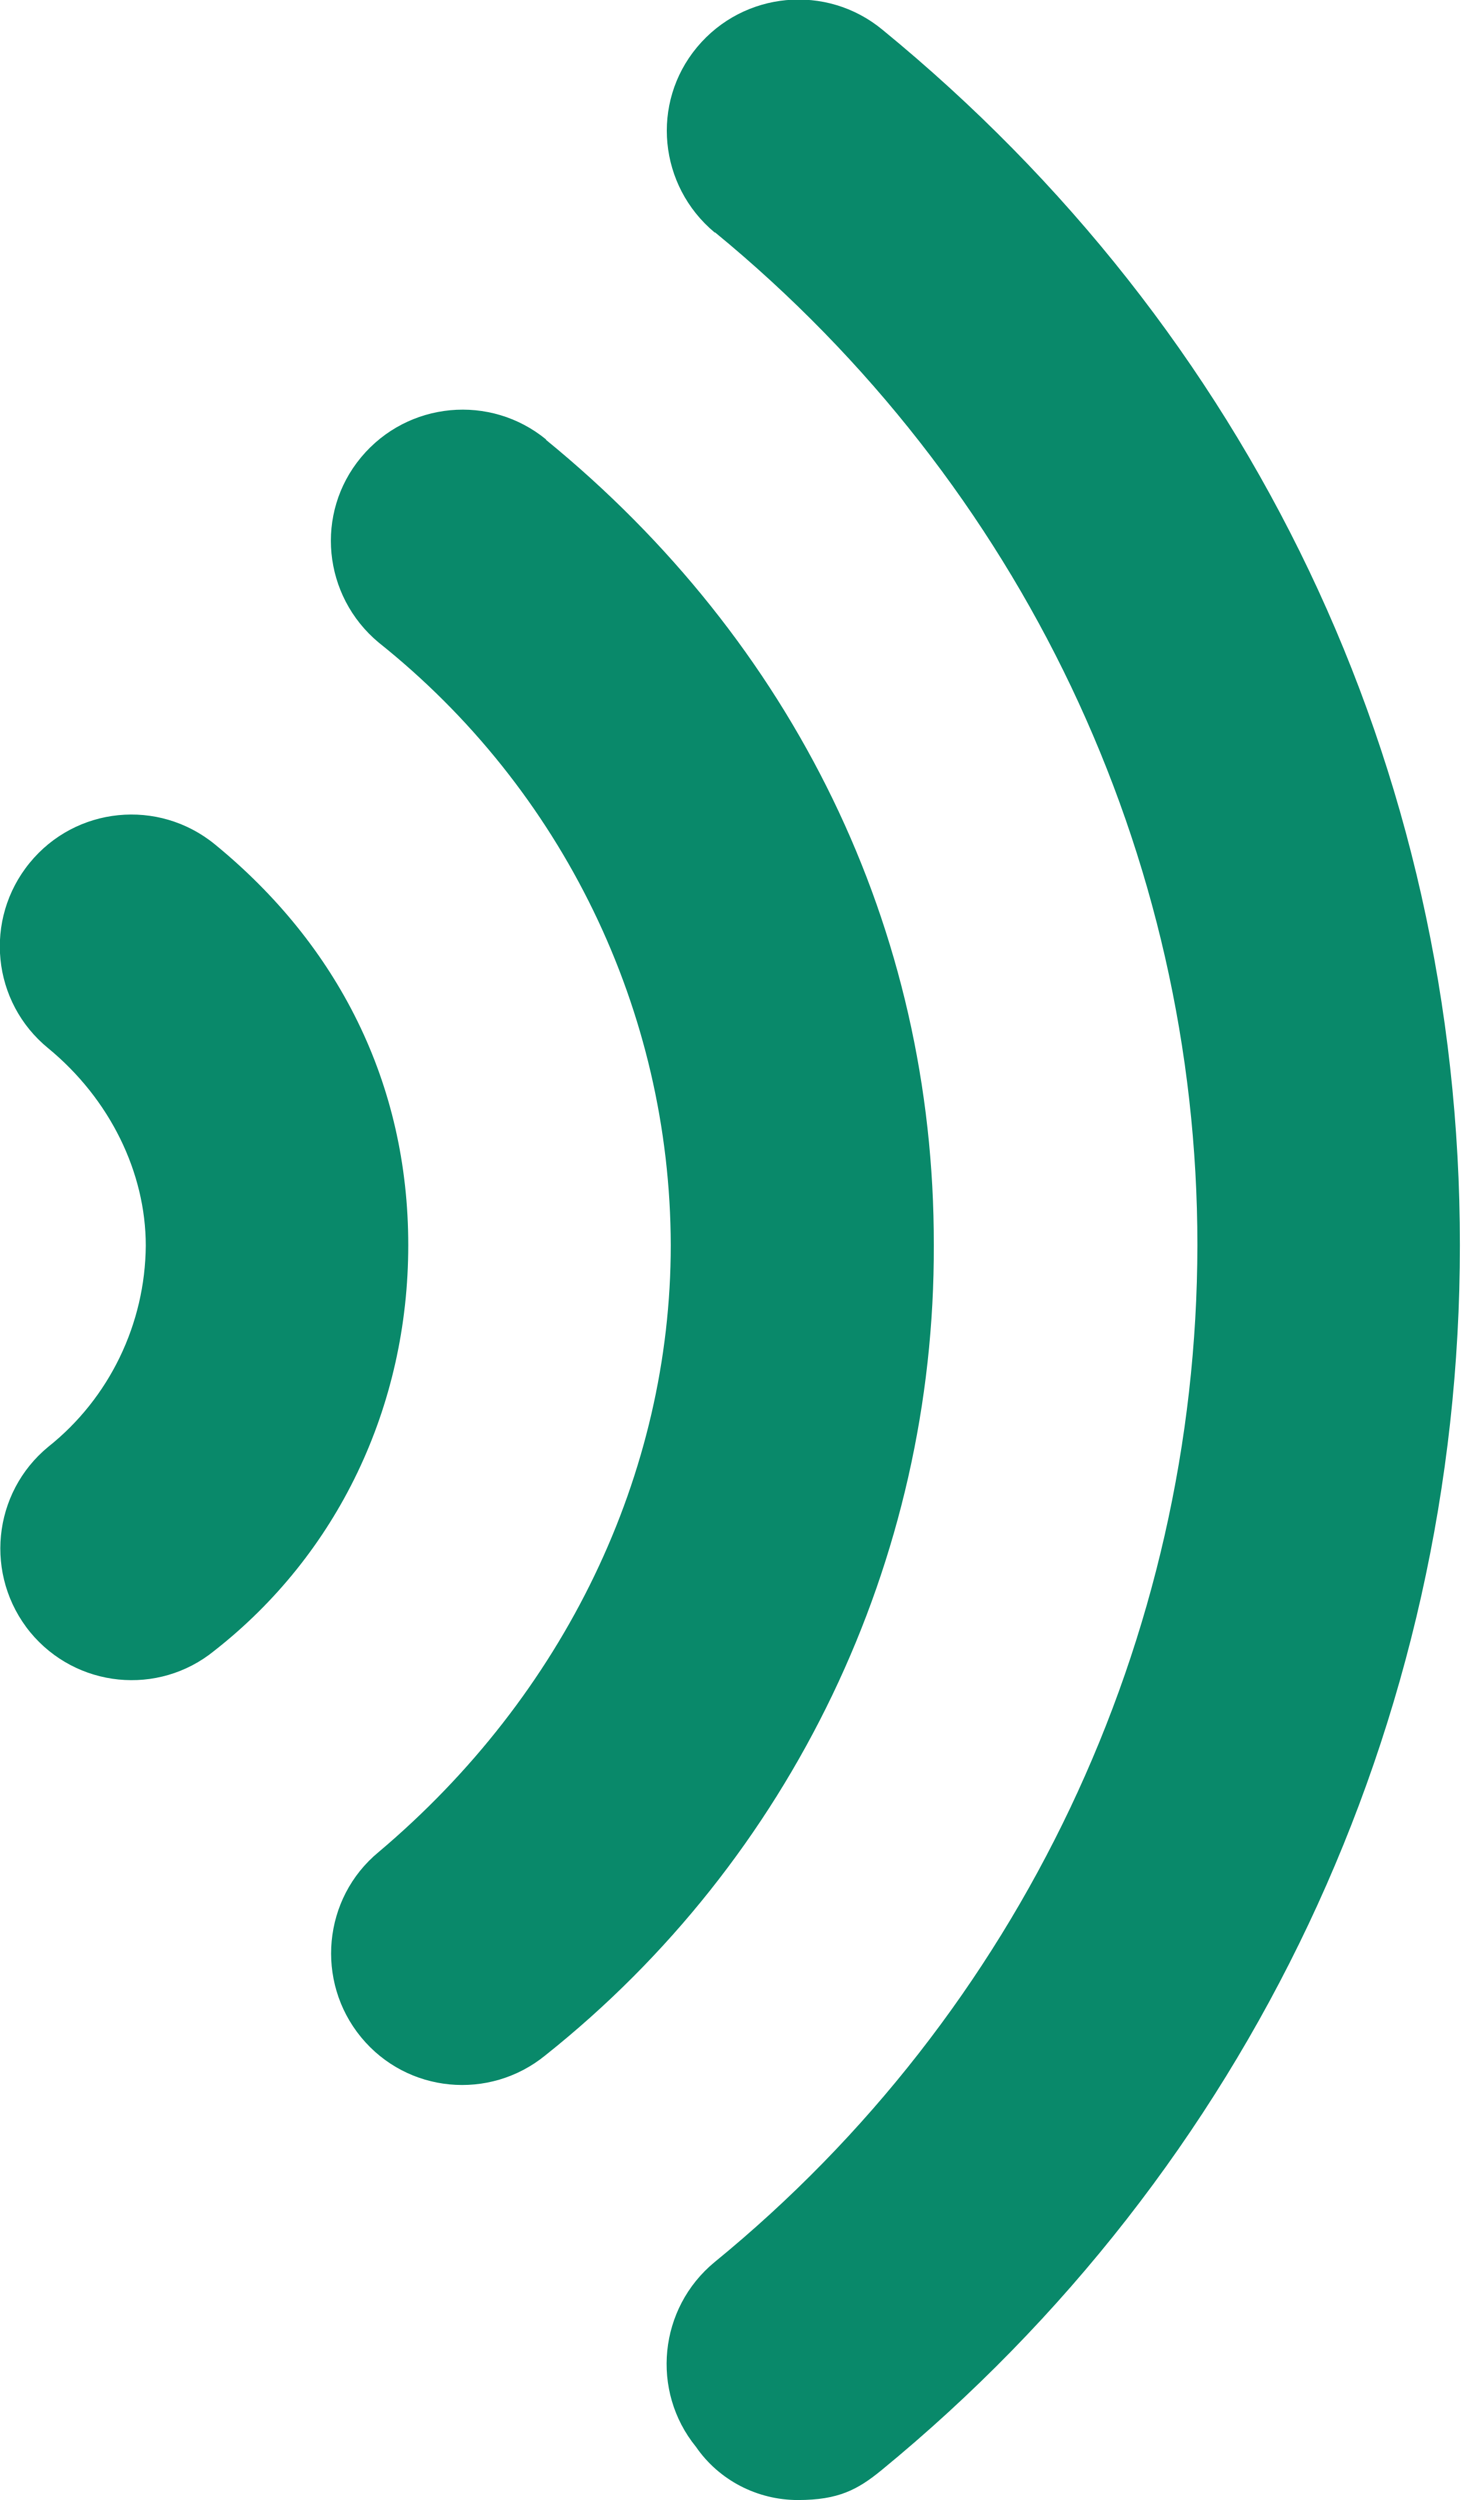 <?xml version="1.0" encoding="UTF-8"?>
<svg id="_圖層_1" data-name="圖層_1" xmlns="http://www.w3.org/2000/svg" version="1.1" xmlns:xlink="http://www.w3.org/1999/xlink" viewBox="0 0 266.6 456">
  <!-- Generator: Adobe Illustrator 29.3.1, SVG Export Plug-In . SVG Version: 2.1.0 Build 151)  -->
  <defs>
    <style>
      .st0 {
        fill: #09896a;
      }
    </style>
  </defs>
  <path id="volume-high-solid" class="st0" d="M39.2,154c-10.3-8.4-25.4-6.9-33.8,3.4-8.4,10.3-6.9,25.4,3.4,33.8,11.3,9.3,17.8,22.7,17.8,36-.1,14.2-6.6,27.8-17.8,36.7-10.2,8.4-11.7,23.5-3.3,33.8,8.4,10.2,23.4,11.7,33.6,3.4,22.5-17.6,35.4-44.5,35.4-74s-12.8-54.7-35.3-73.1ZM99.7,80.2c-10.2-8.4-25.3-7-33.8,3.2s-7,25.3,3.2,33.8h0c33.5,26.7,53.2,67.1,53.3,109.9,0,41.8-19.4,82.1-53.3,110.7-10.2,8.4-11.6,23.6-3.2,33.8,8.4,10.2,23.4,11.6,33.6,3.3,45-35.8,71.1-90.3,70.9-147.8.1-57.9-25.7-110.1-70.8-146.9ZM161,5.4c-10.2-8.4-25.3-7-33.8,3.2-8.5,10.2-7,25.3,3.2,33.8h.1c55.9,45.9,88,113.5,88,184.7-.1,71.9-32.4,140-88.1,185.5-10.2,8.4-11.7,23.5-3.4,33.7h0c4.2,6.1,11.2,9.7,18.6,9.7s10.9-1.9,15.2-5.4c67.1-55,105.6-136.1,105.6-223.5S228.1,60.3,161,5.4Z"/>
</svg>